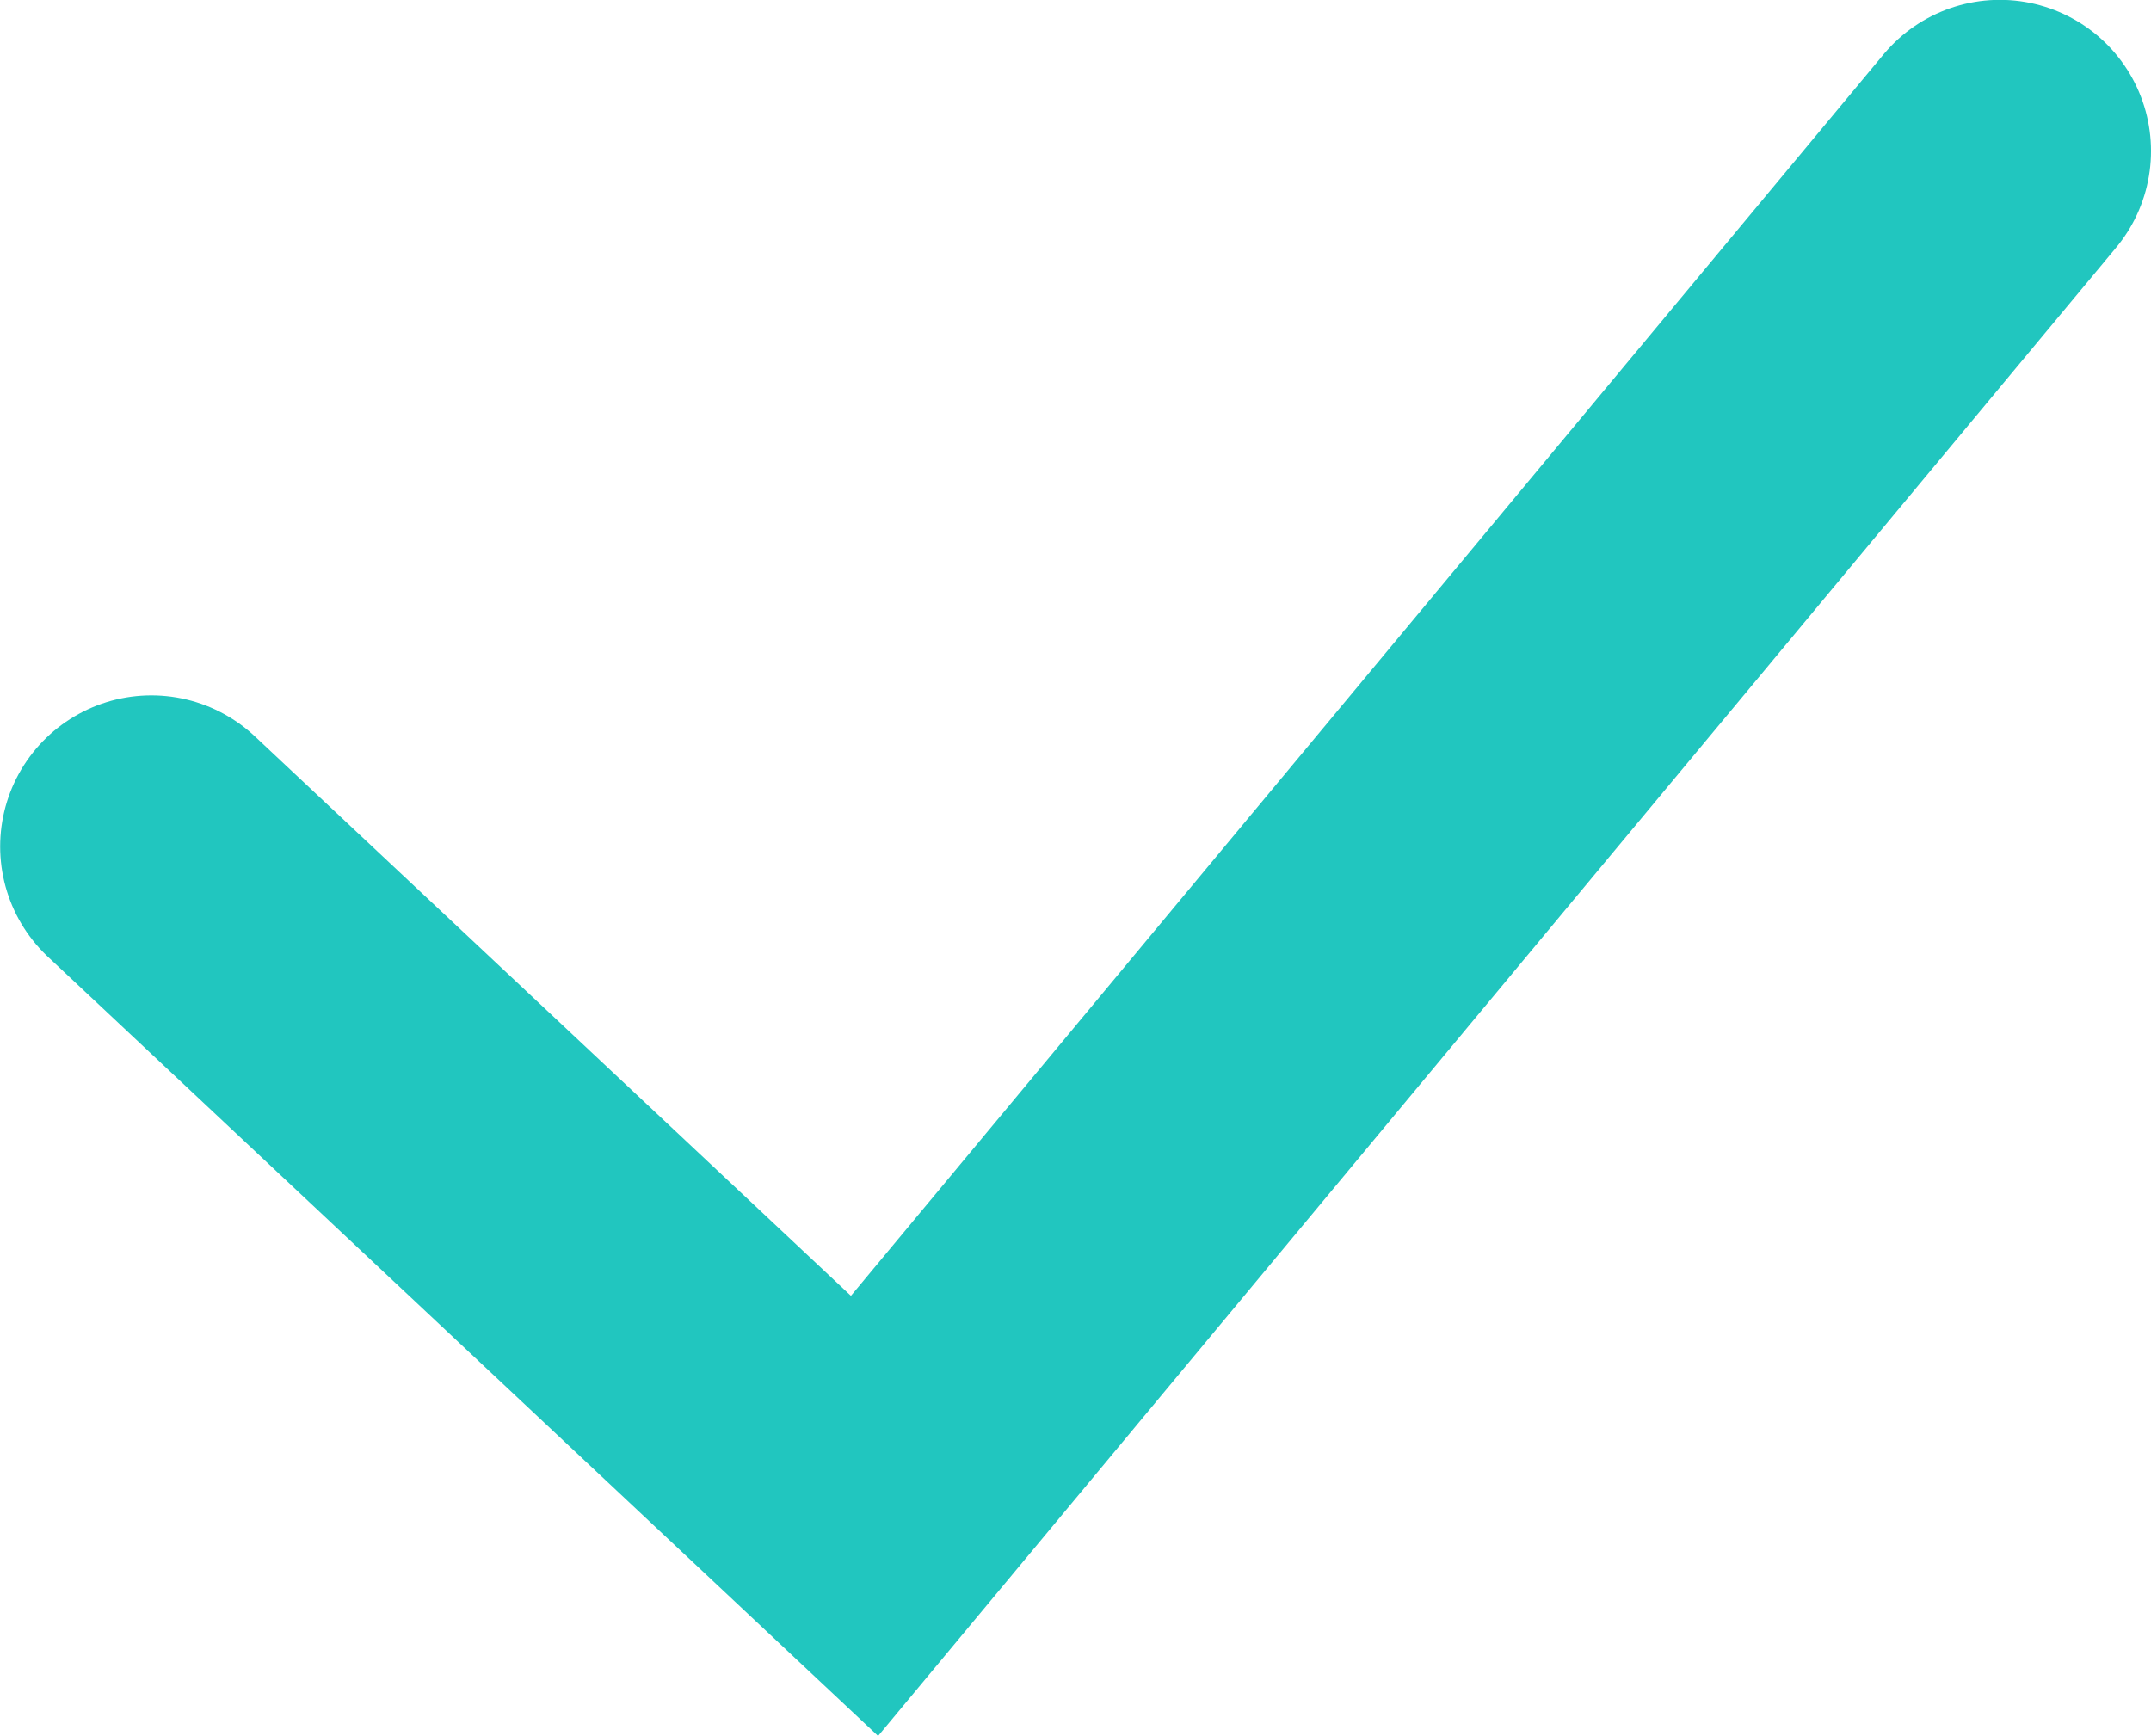 <svg xmlns="http://www.w3.org/2000/svg" width="14.227" height="11.482" viewBox="0 0 14.227 11.482">
  <path id="Path_3103" data-name="Path 3103" d="M-10685.937-24156.822l4.717,4.428,7.509-9.029" transform="translate(10686.938 24162.422)" fill="none" stroke="#21c6bf" stroke-linecap="round" stroke-width="2"/>
</svg>
